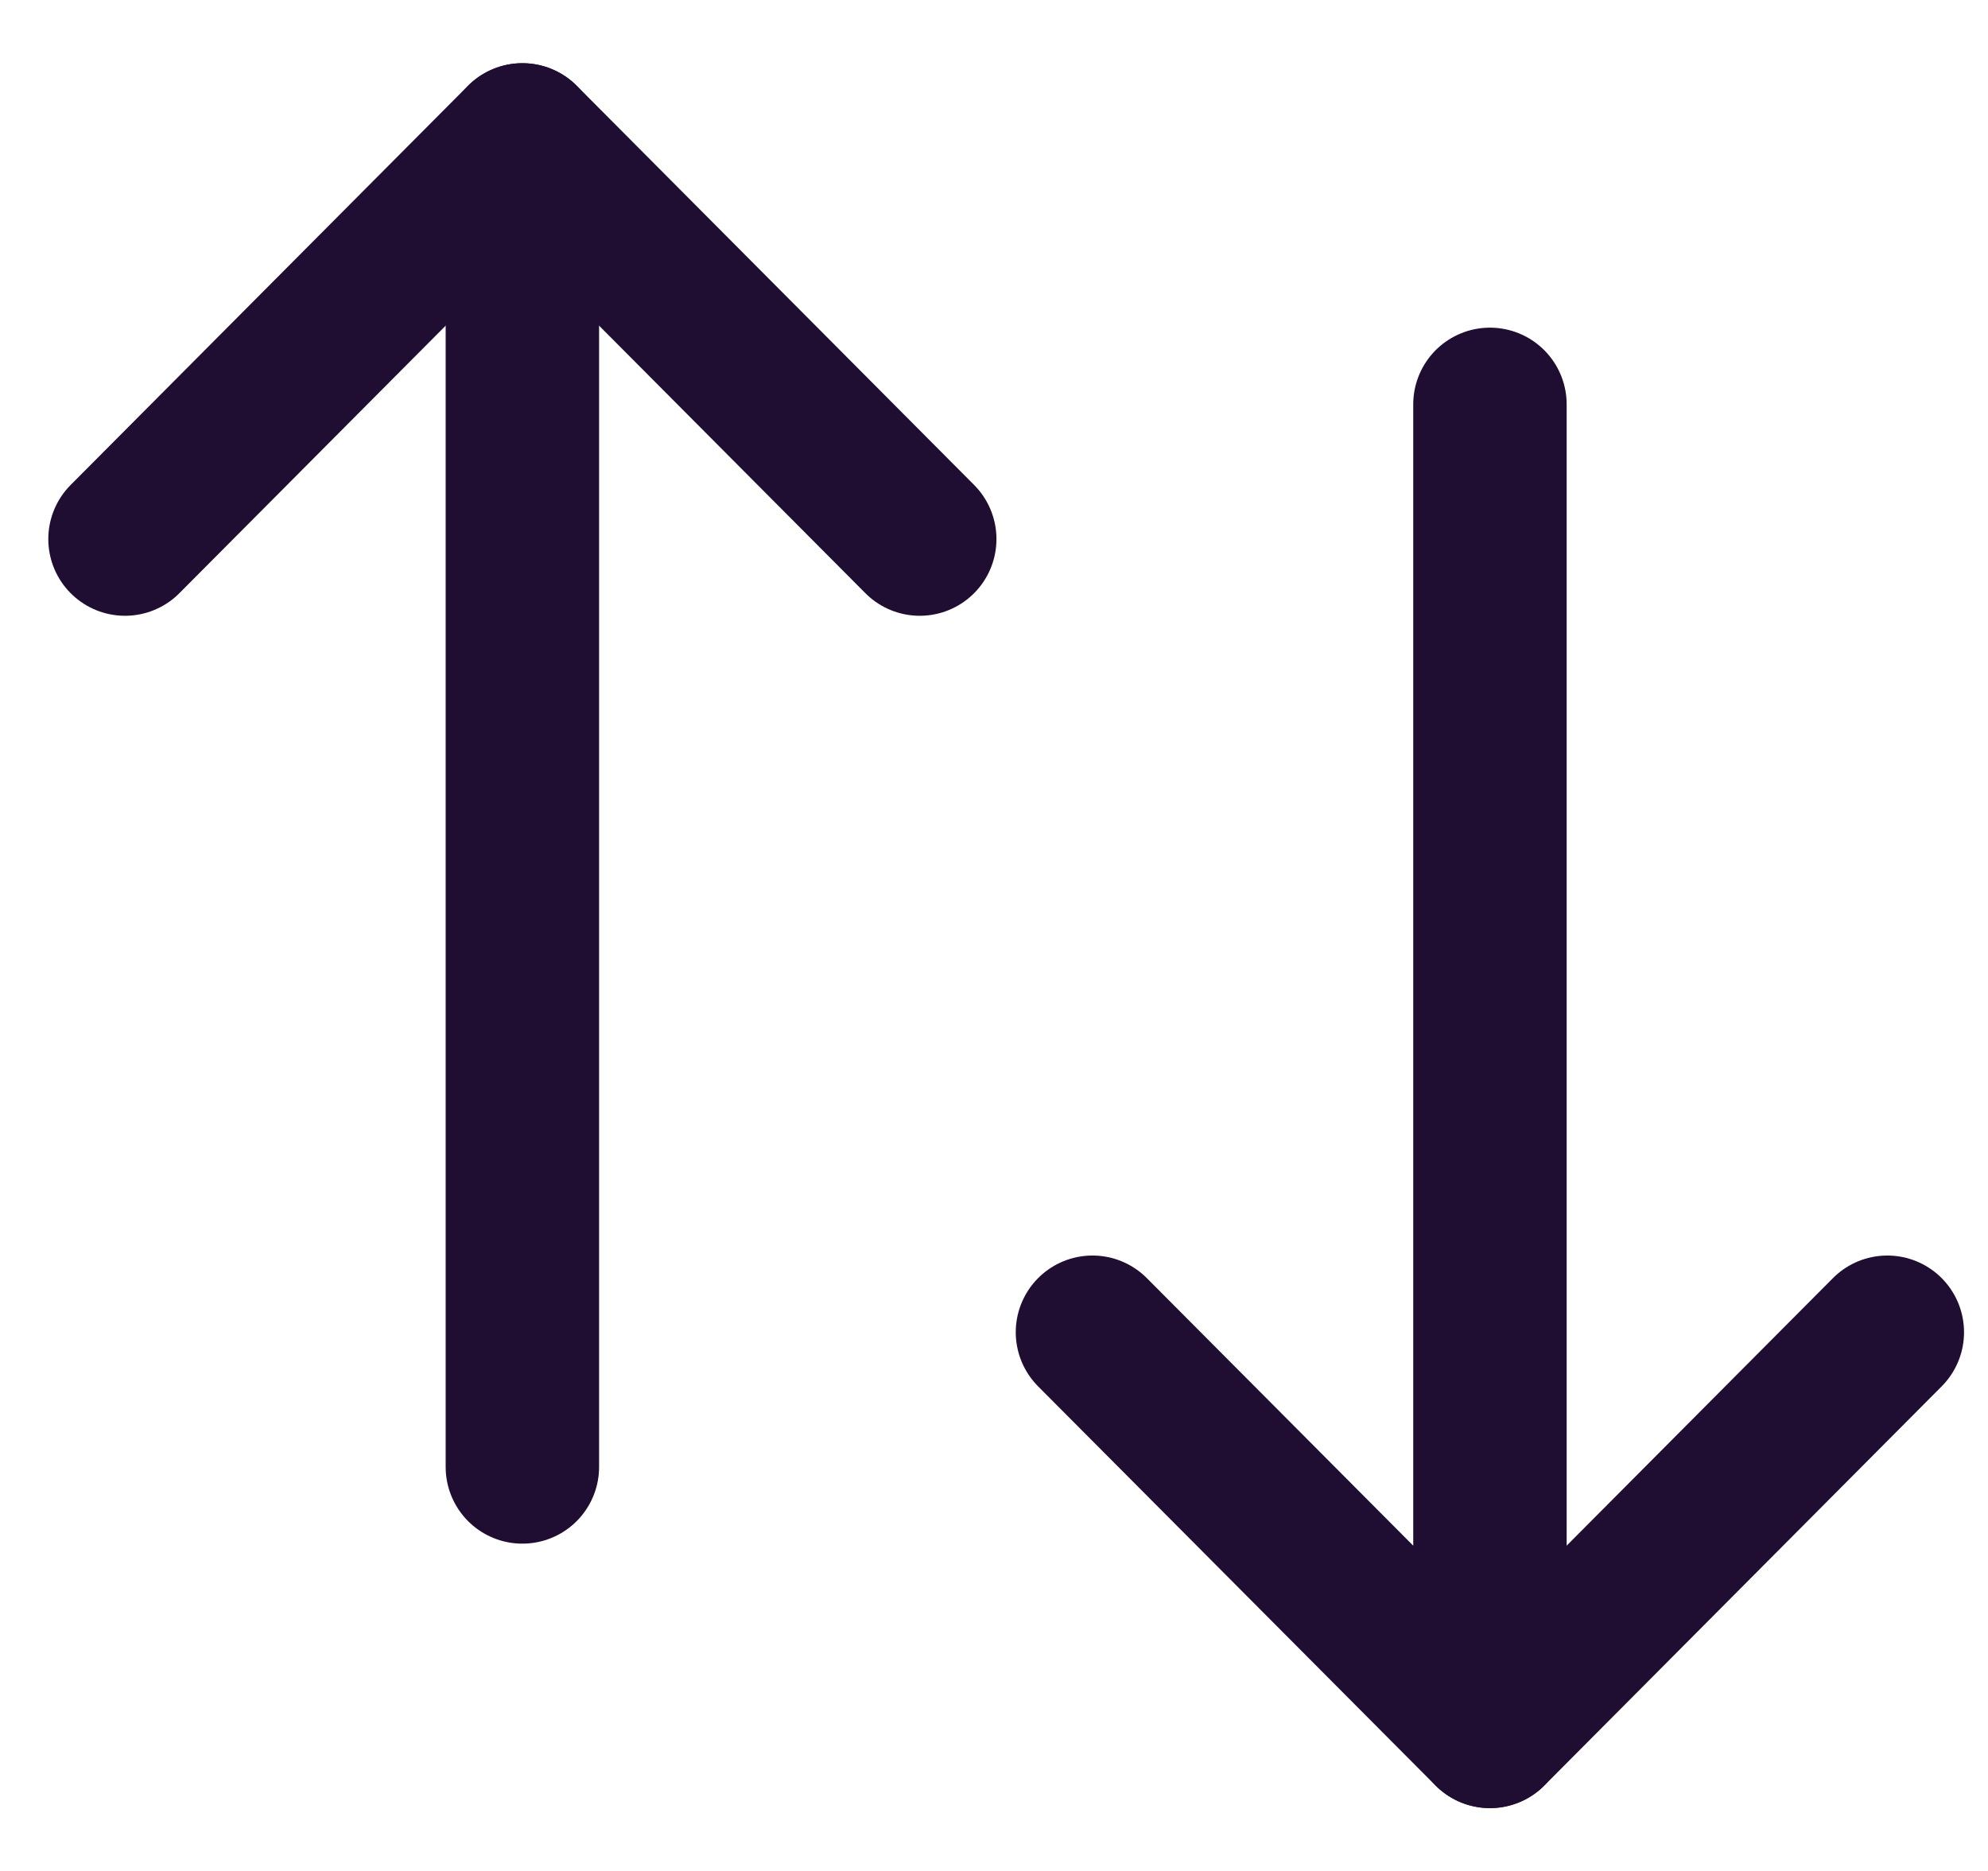 <svg width="17" height="16" viewBox="0 0 17 16" fill="none" xmlns="http://www.w3.org/2000/svg">
<path d="M4.467 1.197L4.467 12.545" stroke="#200E32" stroke-width="1.312" stroke-linecap="round" stroke-linejoin="round"/>
<path d="M1.069 4.61L4.467 1.196L7.865 4.61" stroke="#200E32" stroke-width="1.312" stroke-linecap="round" stroke-linejoin="round"/>
<path d="M12.741 14.806L12.741 3.458" stroke="#200E32" stroke-width="1.312" stroke-linecap="round" stroke-linejoin="round"/>
<path d="M16.139 11.393L12.741 14.807L9.342 11.393" stroke="#200E32" stroke-width="1.312" stroke-linecap="round" stroke-linejoin="round"/>
</svg>

